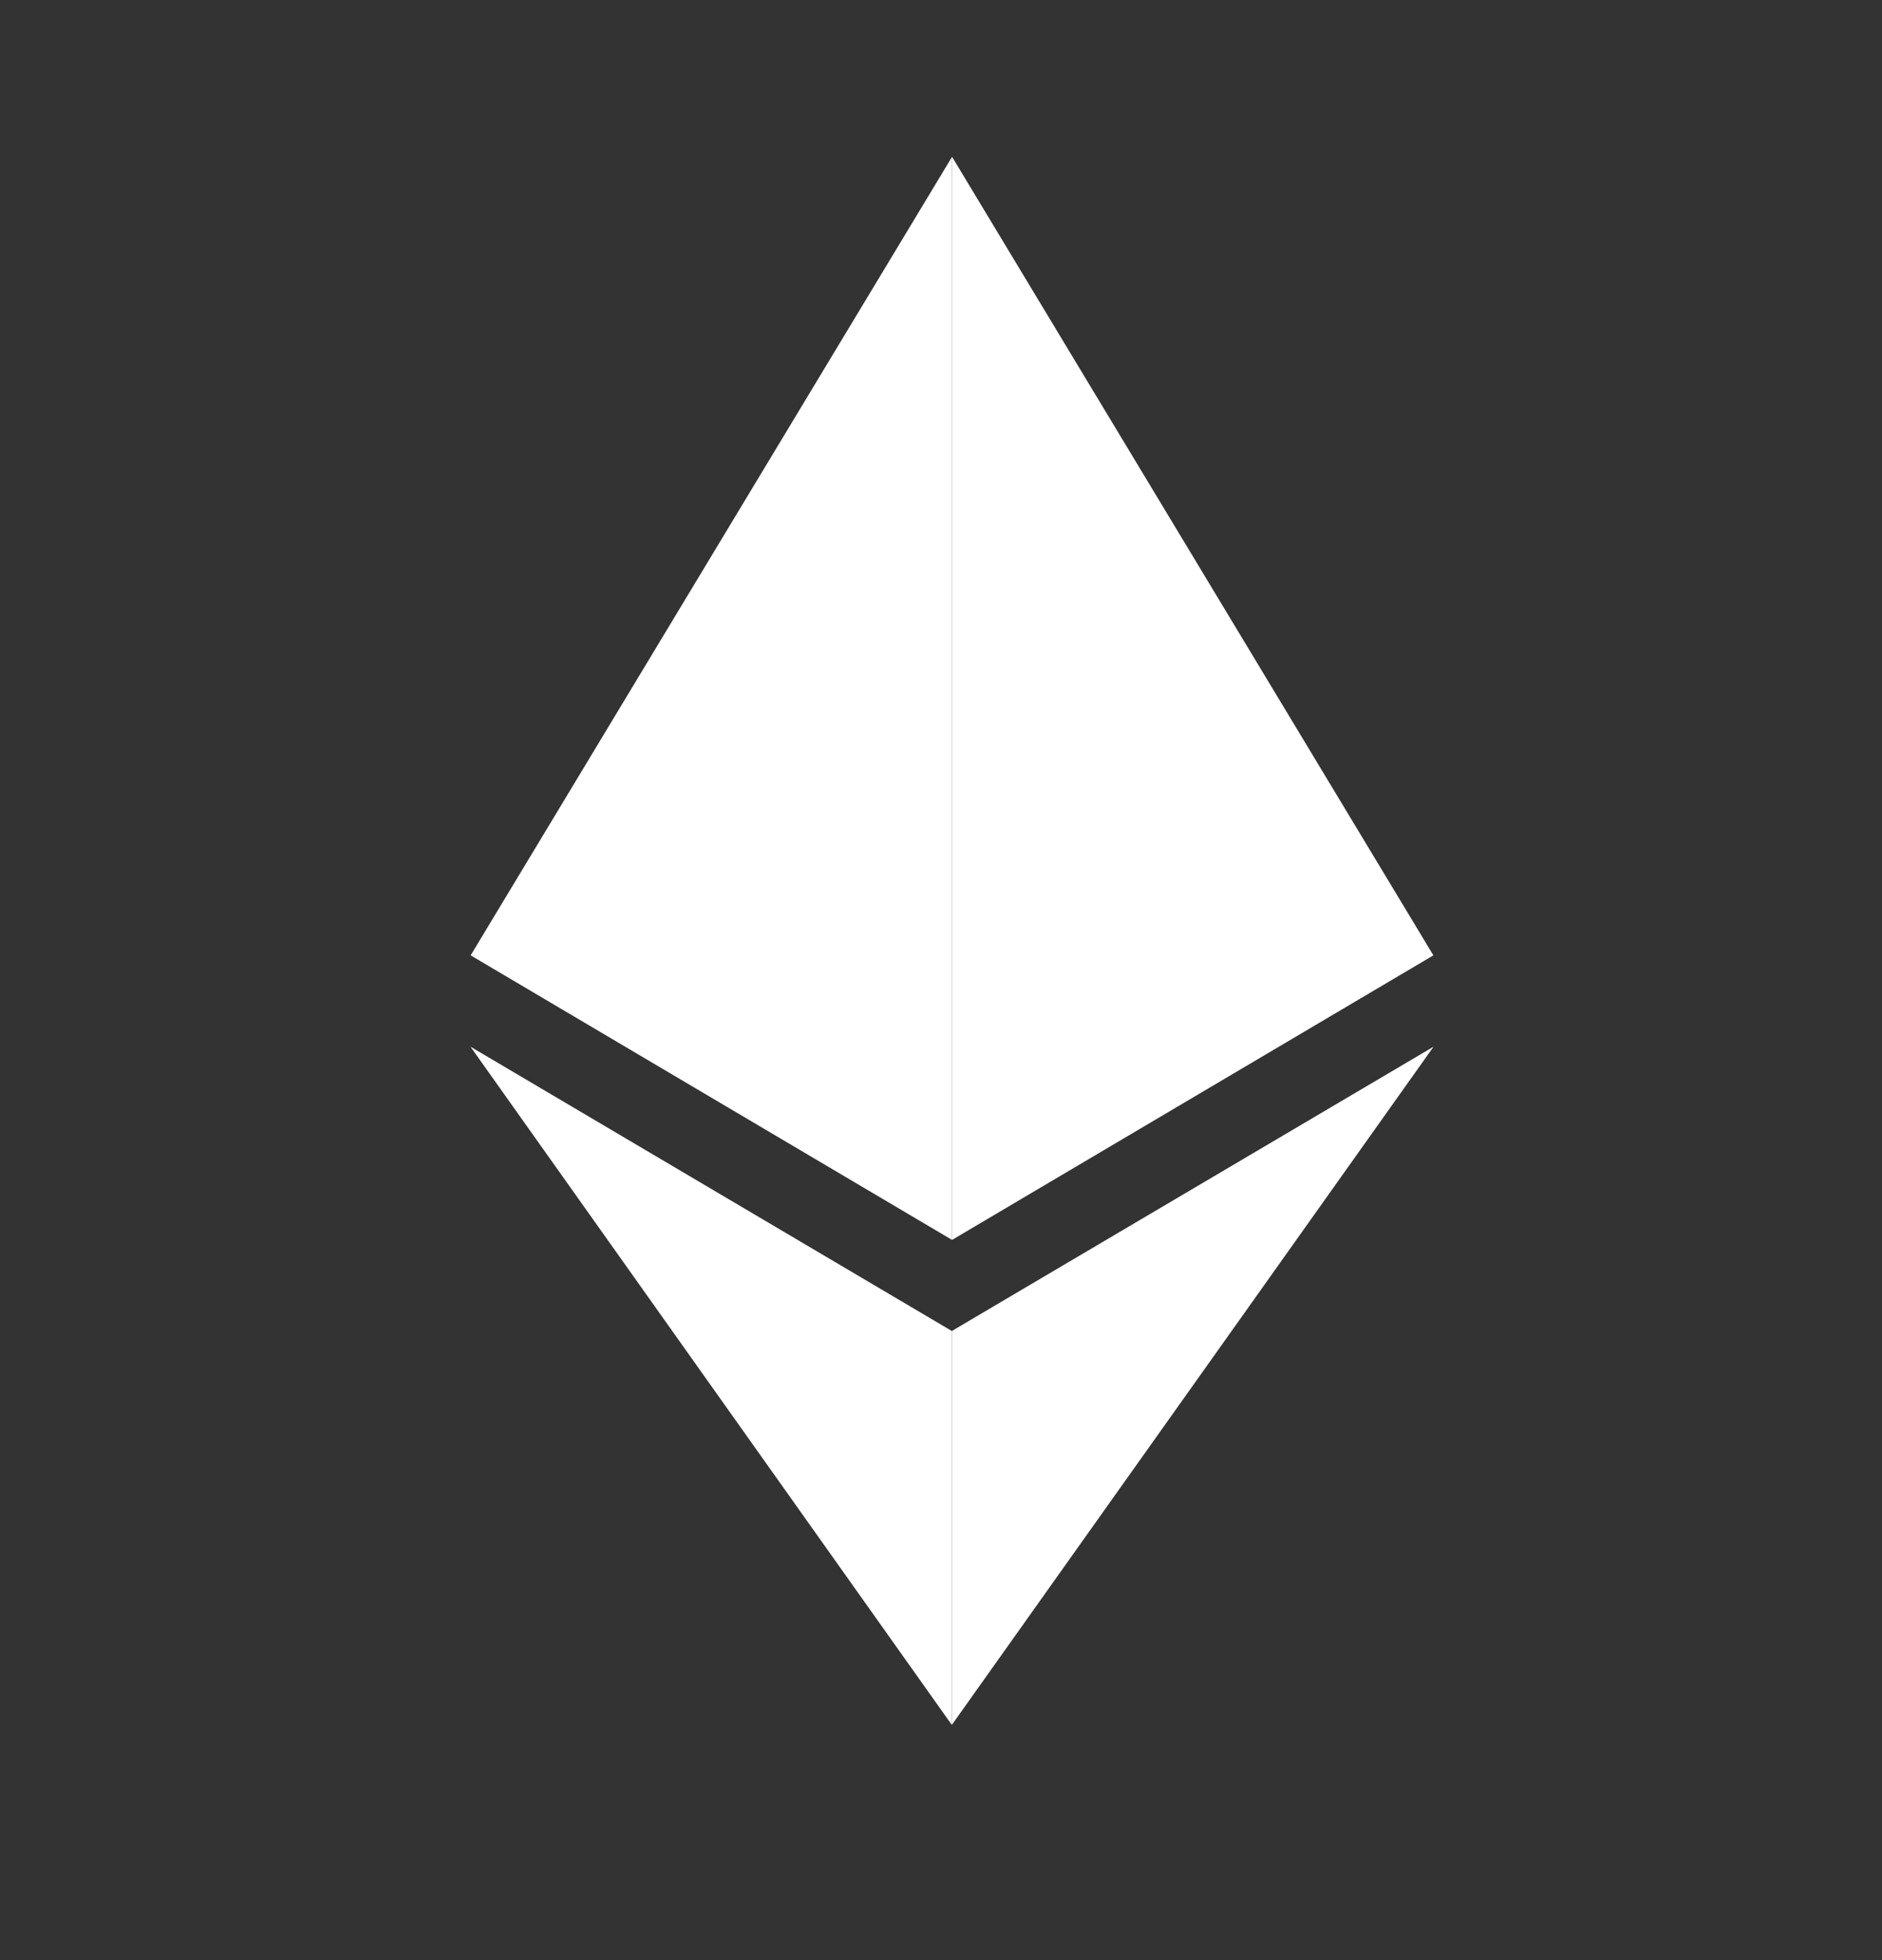 <svg width="24" height="25" viewBox="0 0 24 25" fill="none" xmlns="http://www.w3.org/2000/svg">
    <rect x="0" y="0" width="24" height="25" fill="#333333" stroke="none"/>
    <path d="M12.141 2V9.395V15.814L18.279 12.185L12.141 2Z" fill="white" />
    <path d="M6 13.35L12.138 22V16.976L6 13.35Z" fill="white" />
    <path d="M12.138 16.976V22L18.281 13.35L12.138 16.976Z" fill="white" />
    <path d="M6.002 12.185L12.141 15.814V9.395V2L6.002 12.185Z" fill="white" />
</svg>